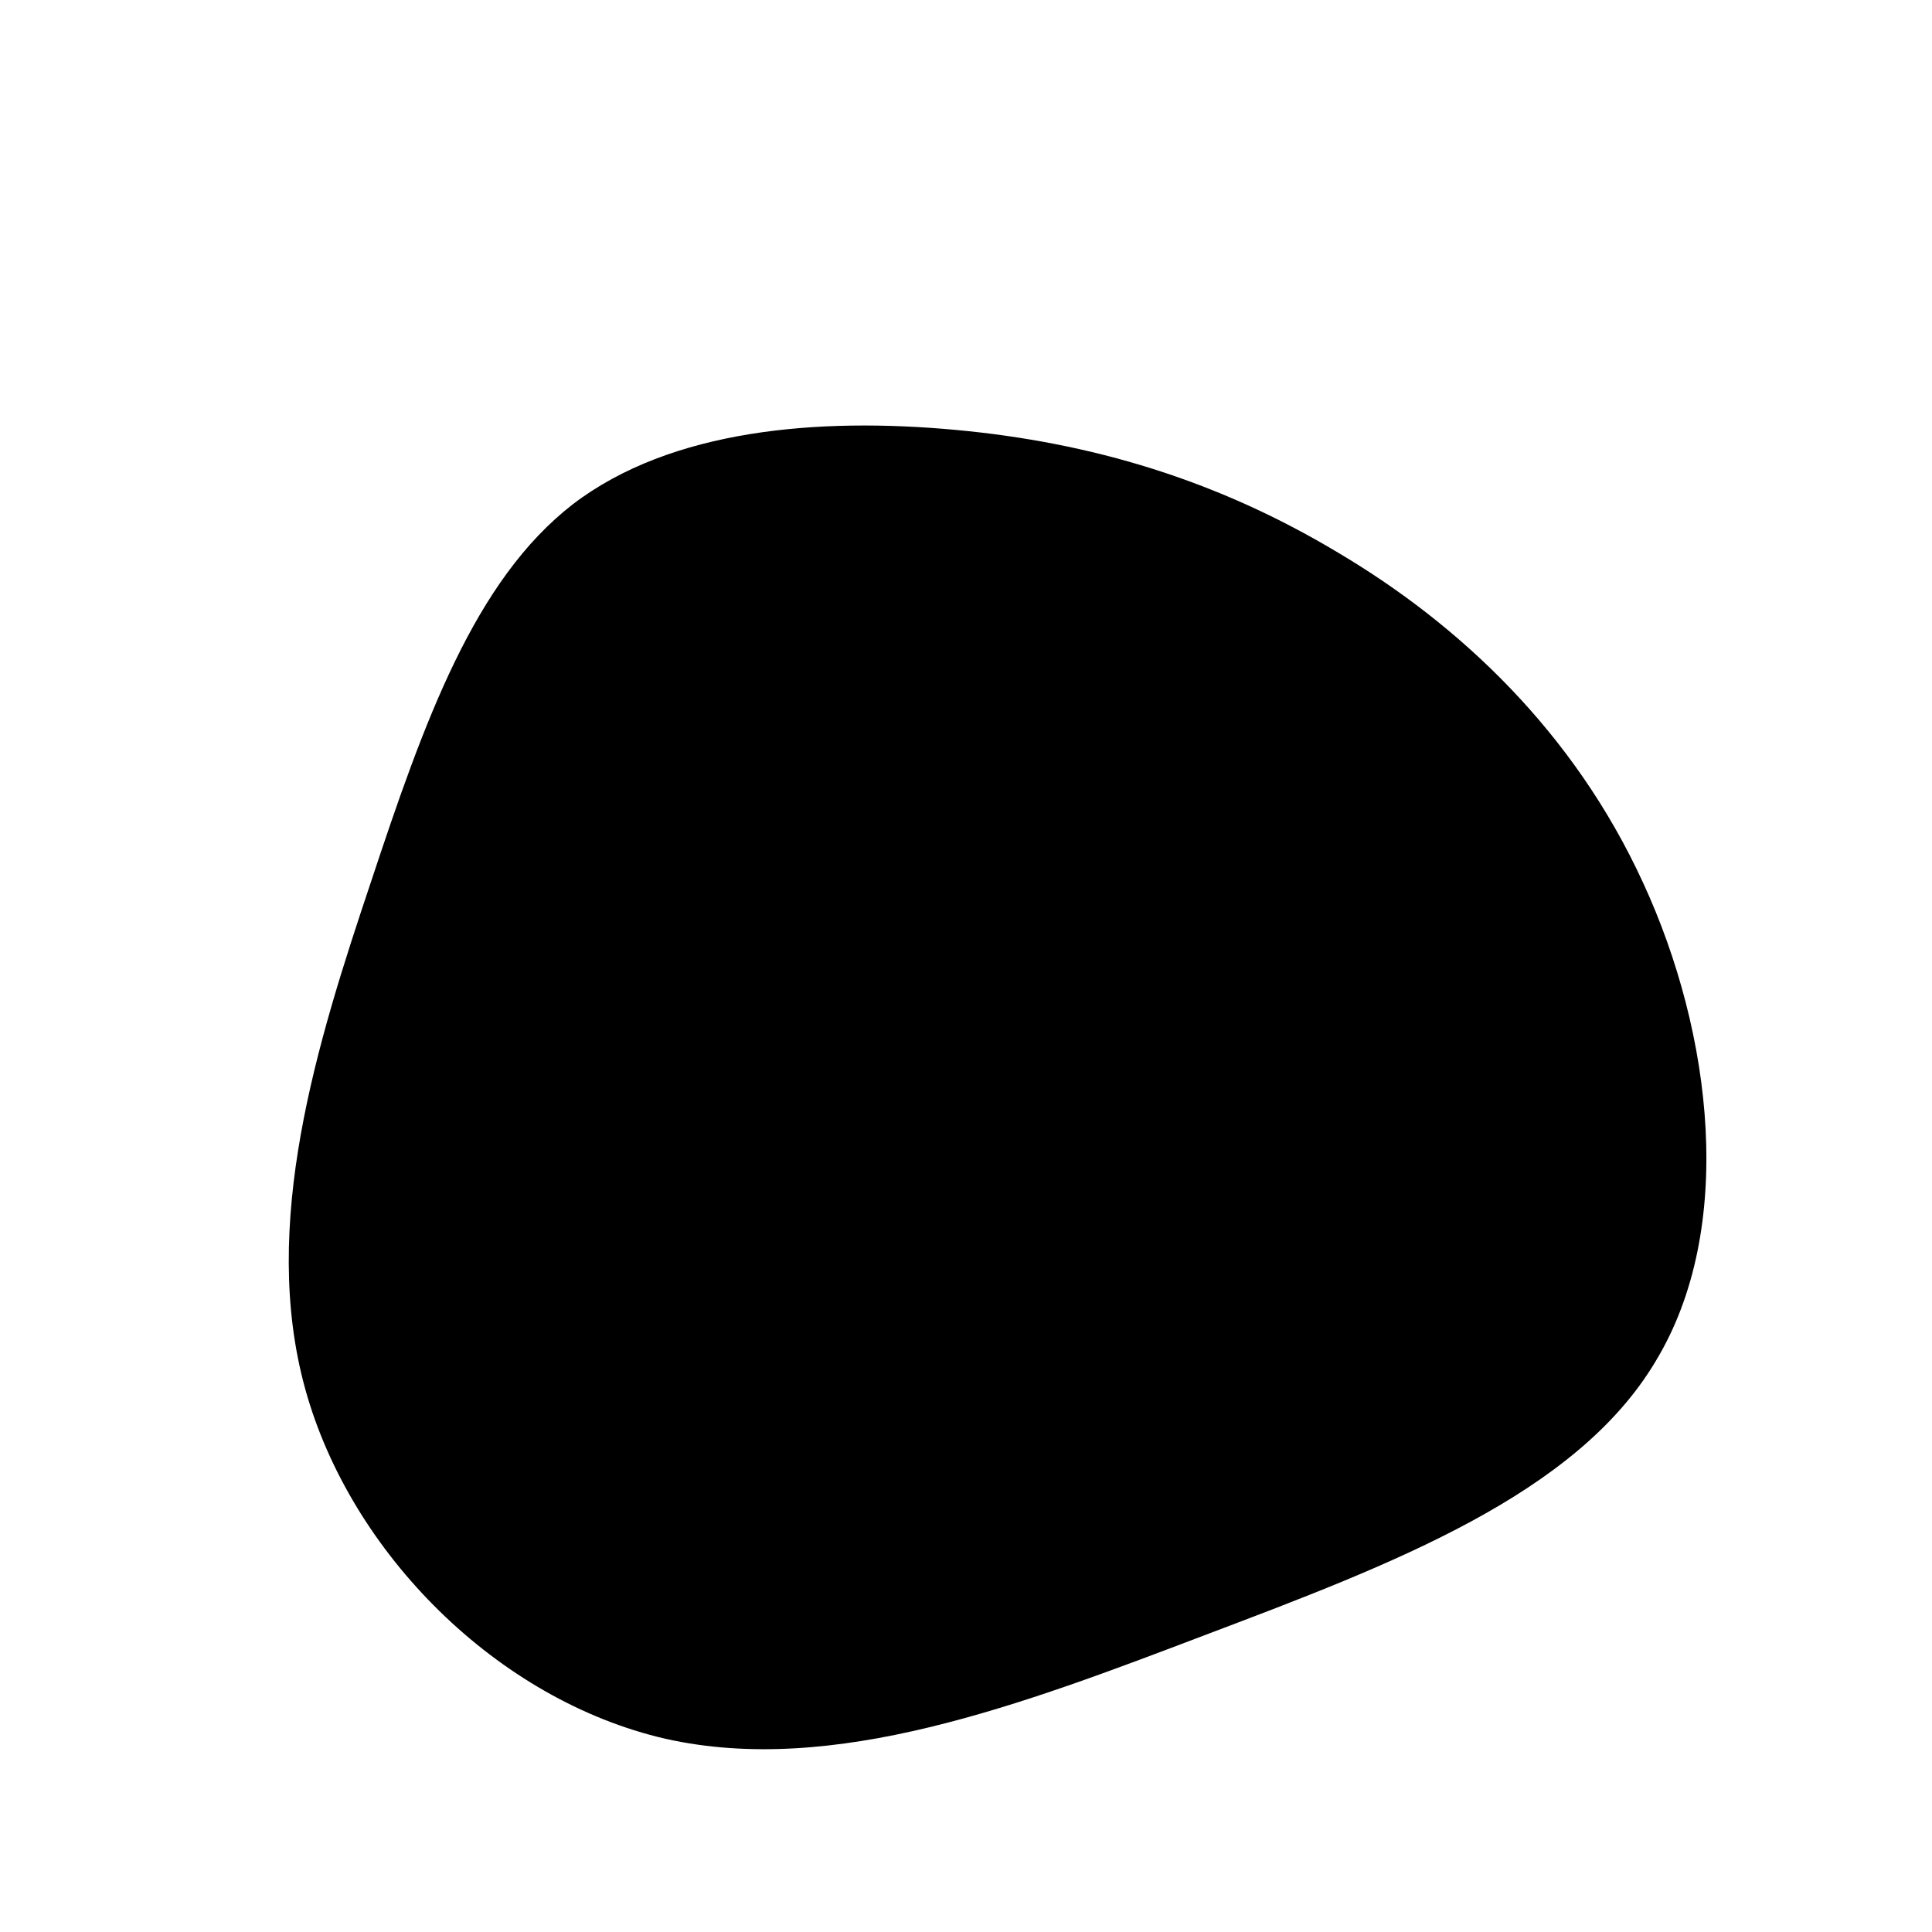<?xml version="1.0" standalone="no"?>
<svg viewBox="0 0 200 200" xmlns="http://www.w3.org/2000/svg">
  <path fill="#000000" d="M38.5,-42.8C51,-35.4,62.9,-24.3,70.1,-8.6C77.3,7,79.7,27.2,71.4,40.9C63.2,54.7,44.2,61.9,24.9,69.2C5.7,76.5,-13.7,83.9,-31.1,80C-48.5,76,-63.7,60.8,-68.4,43.8C-73.1,26.8,-67.2,8,-61.6,-8.7C-56.1,-25.3,-50.9,-39.9,-40.7,-47.8C-30.5,-55.6,-15.2,-56.8,-1.1,-55.5C13,-54.2,26,-50.3,38.5,-42.8Z" transform="translate(100 100)" />
</svg>
